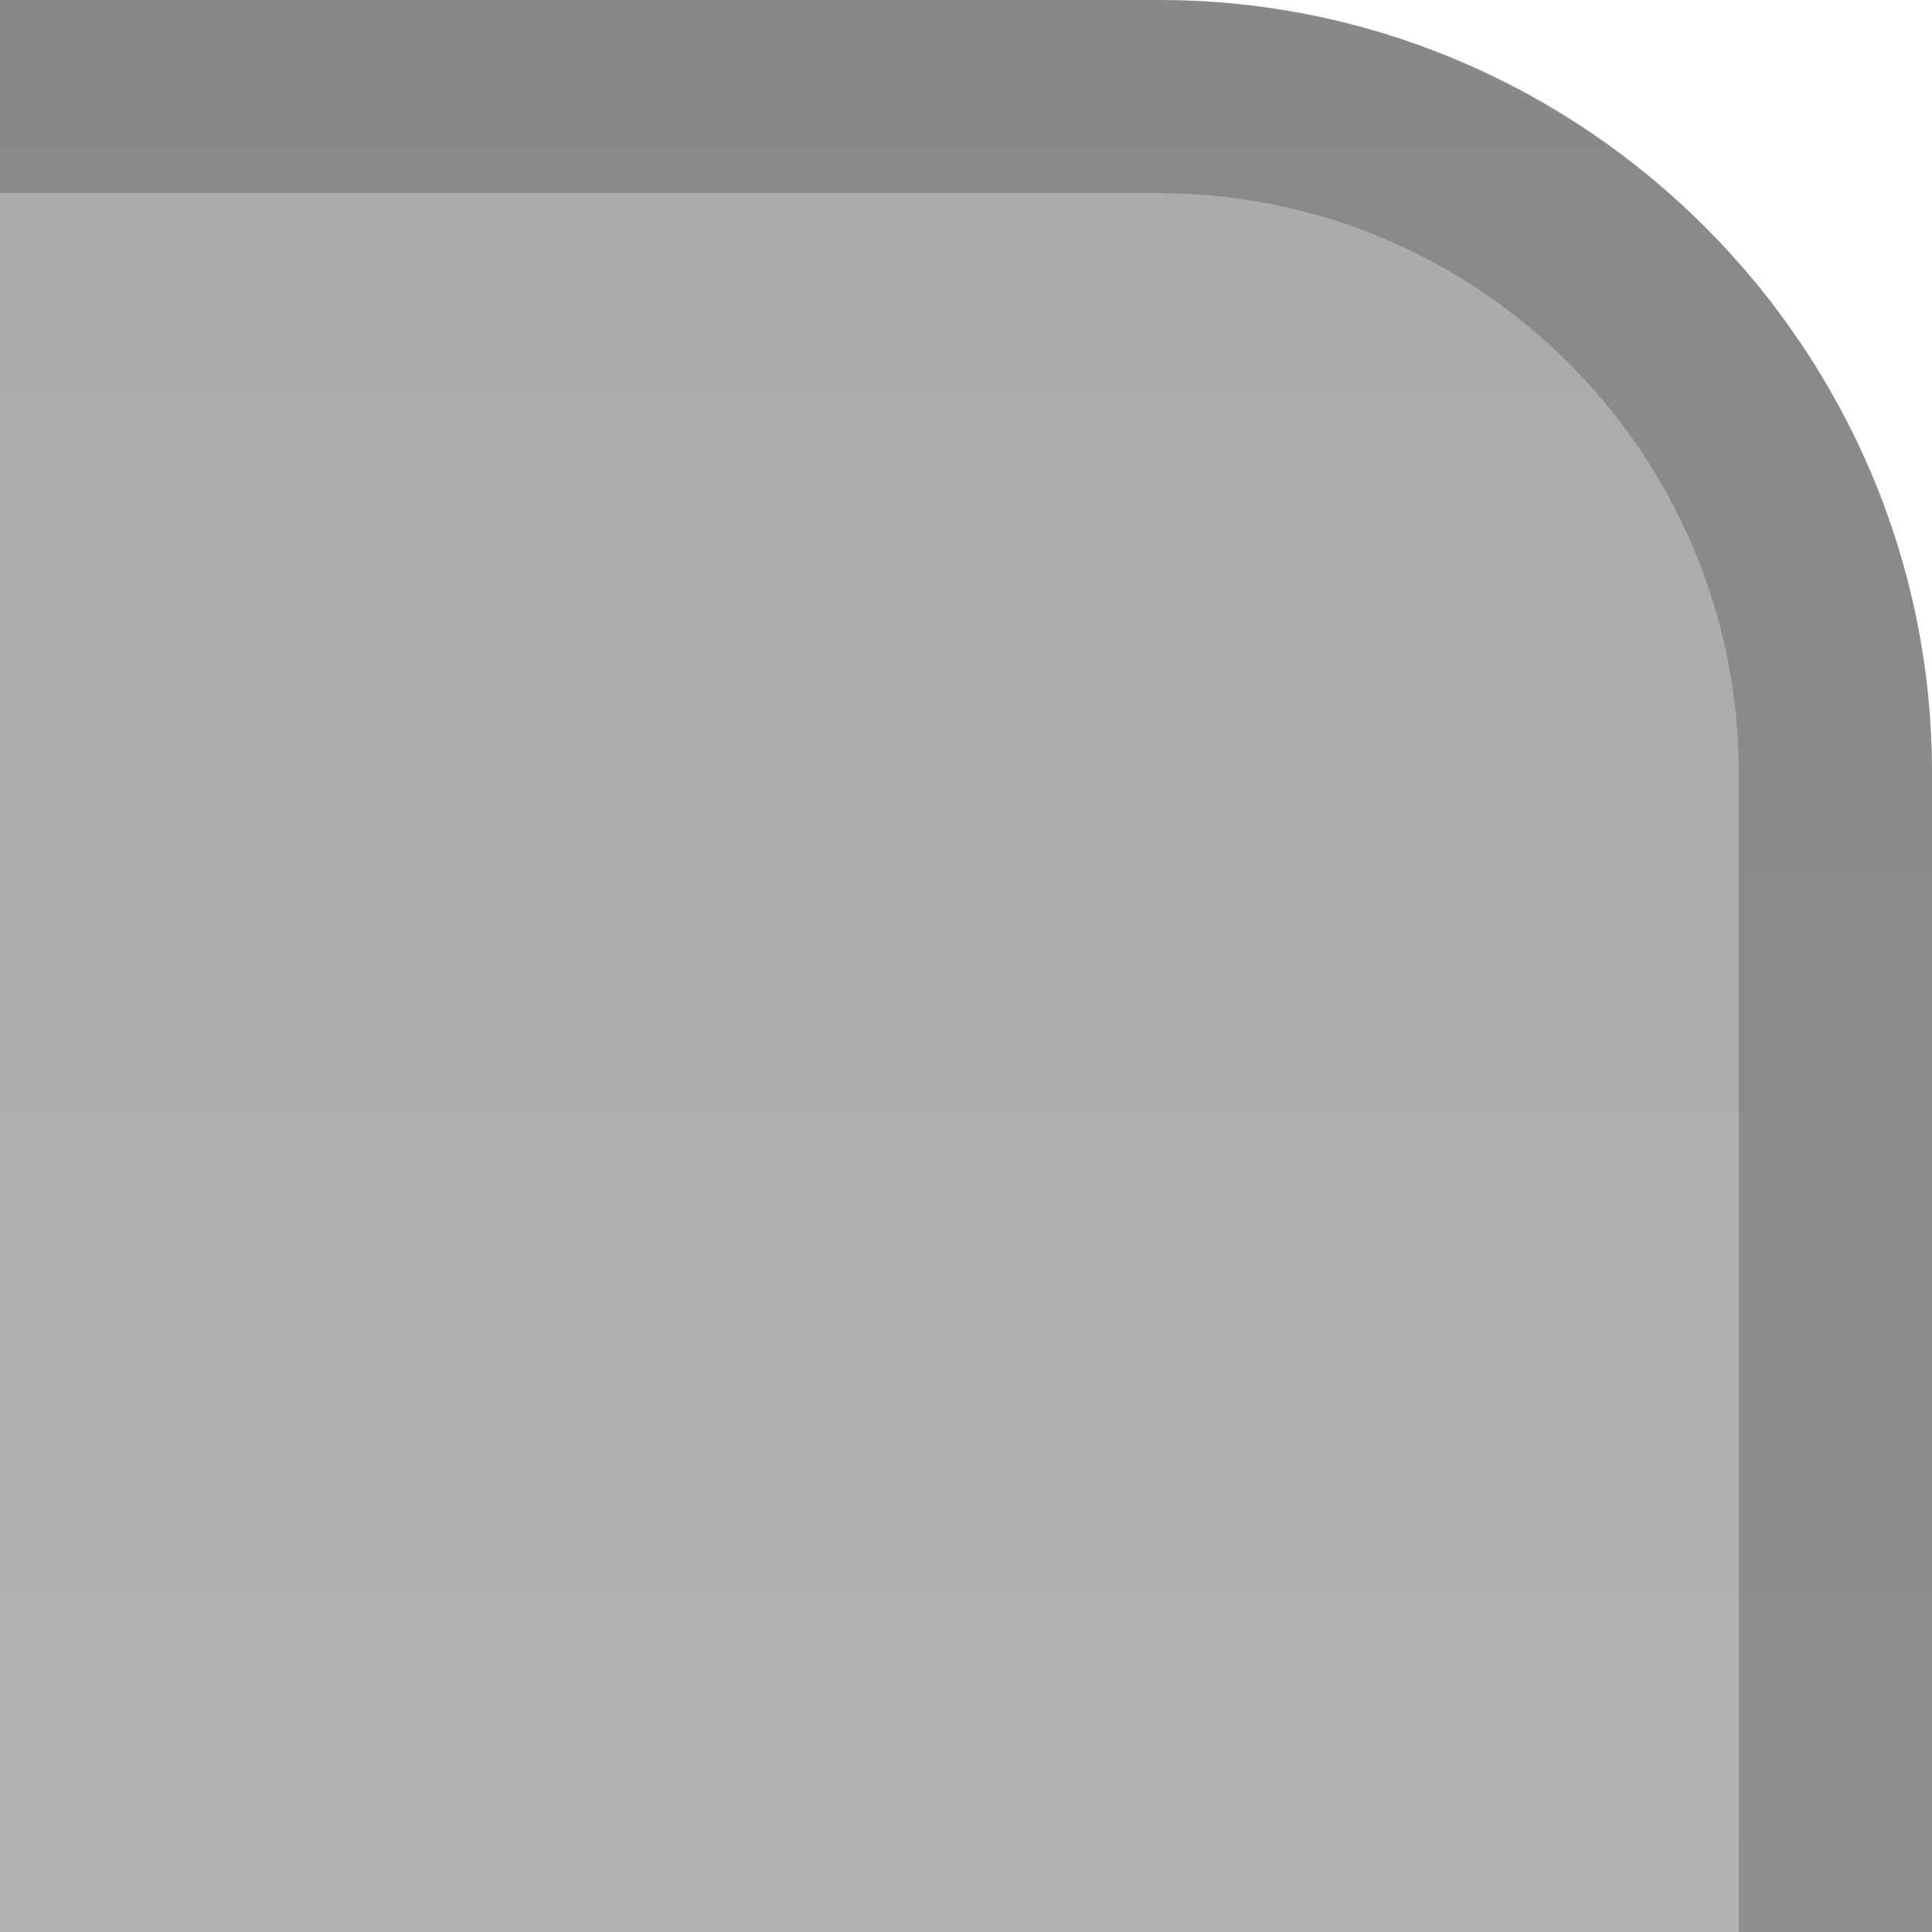 <?xml version="1.0" encoding="UTF-8"?>
<!DOCTYPE svg PUBLIC "-//W3C//DTD SVG 1.1 Tiny//EN" "http://www.w3.org/Graphics/SVG/1.1/DTD/svg11-tiny.dtd">
<svg baseProfile="tiny" height="10px" version="1.1" viewBox="0 0 10 10" width="10px" x="0px" xmlns="http://www.w3.org/2000/svg" xmlns:xlink="http://www.w3.org/1999/xlink" y="0px">
<rect fill="none" height="10" width="10"/>
<path d="M10,4c0-2.2-1.799-4-4-4H0v10h10V4z" fill="url(#SVGID_1_)"/>
<path d="M6,0H0v1h6c1.654,0,3,1.346,3,3v6h1V4C10,1.8,8.201,0,6,0z" fill-opacity="0.2" stroke-opacity="0.2"/>
<defs>
<linearGradient gradientUnits="userSpaceOnUse" id="SVGID_1_" x1="5" x2="5" y1="50" y2="0.16">
<stop offset="0" style="stop-color:#D2D2D2"/>
<stop offset="1" style="stop-color:#AAAAAA"/>
</linearGradient>
</defs>
</svg>
